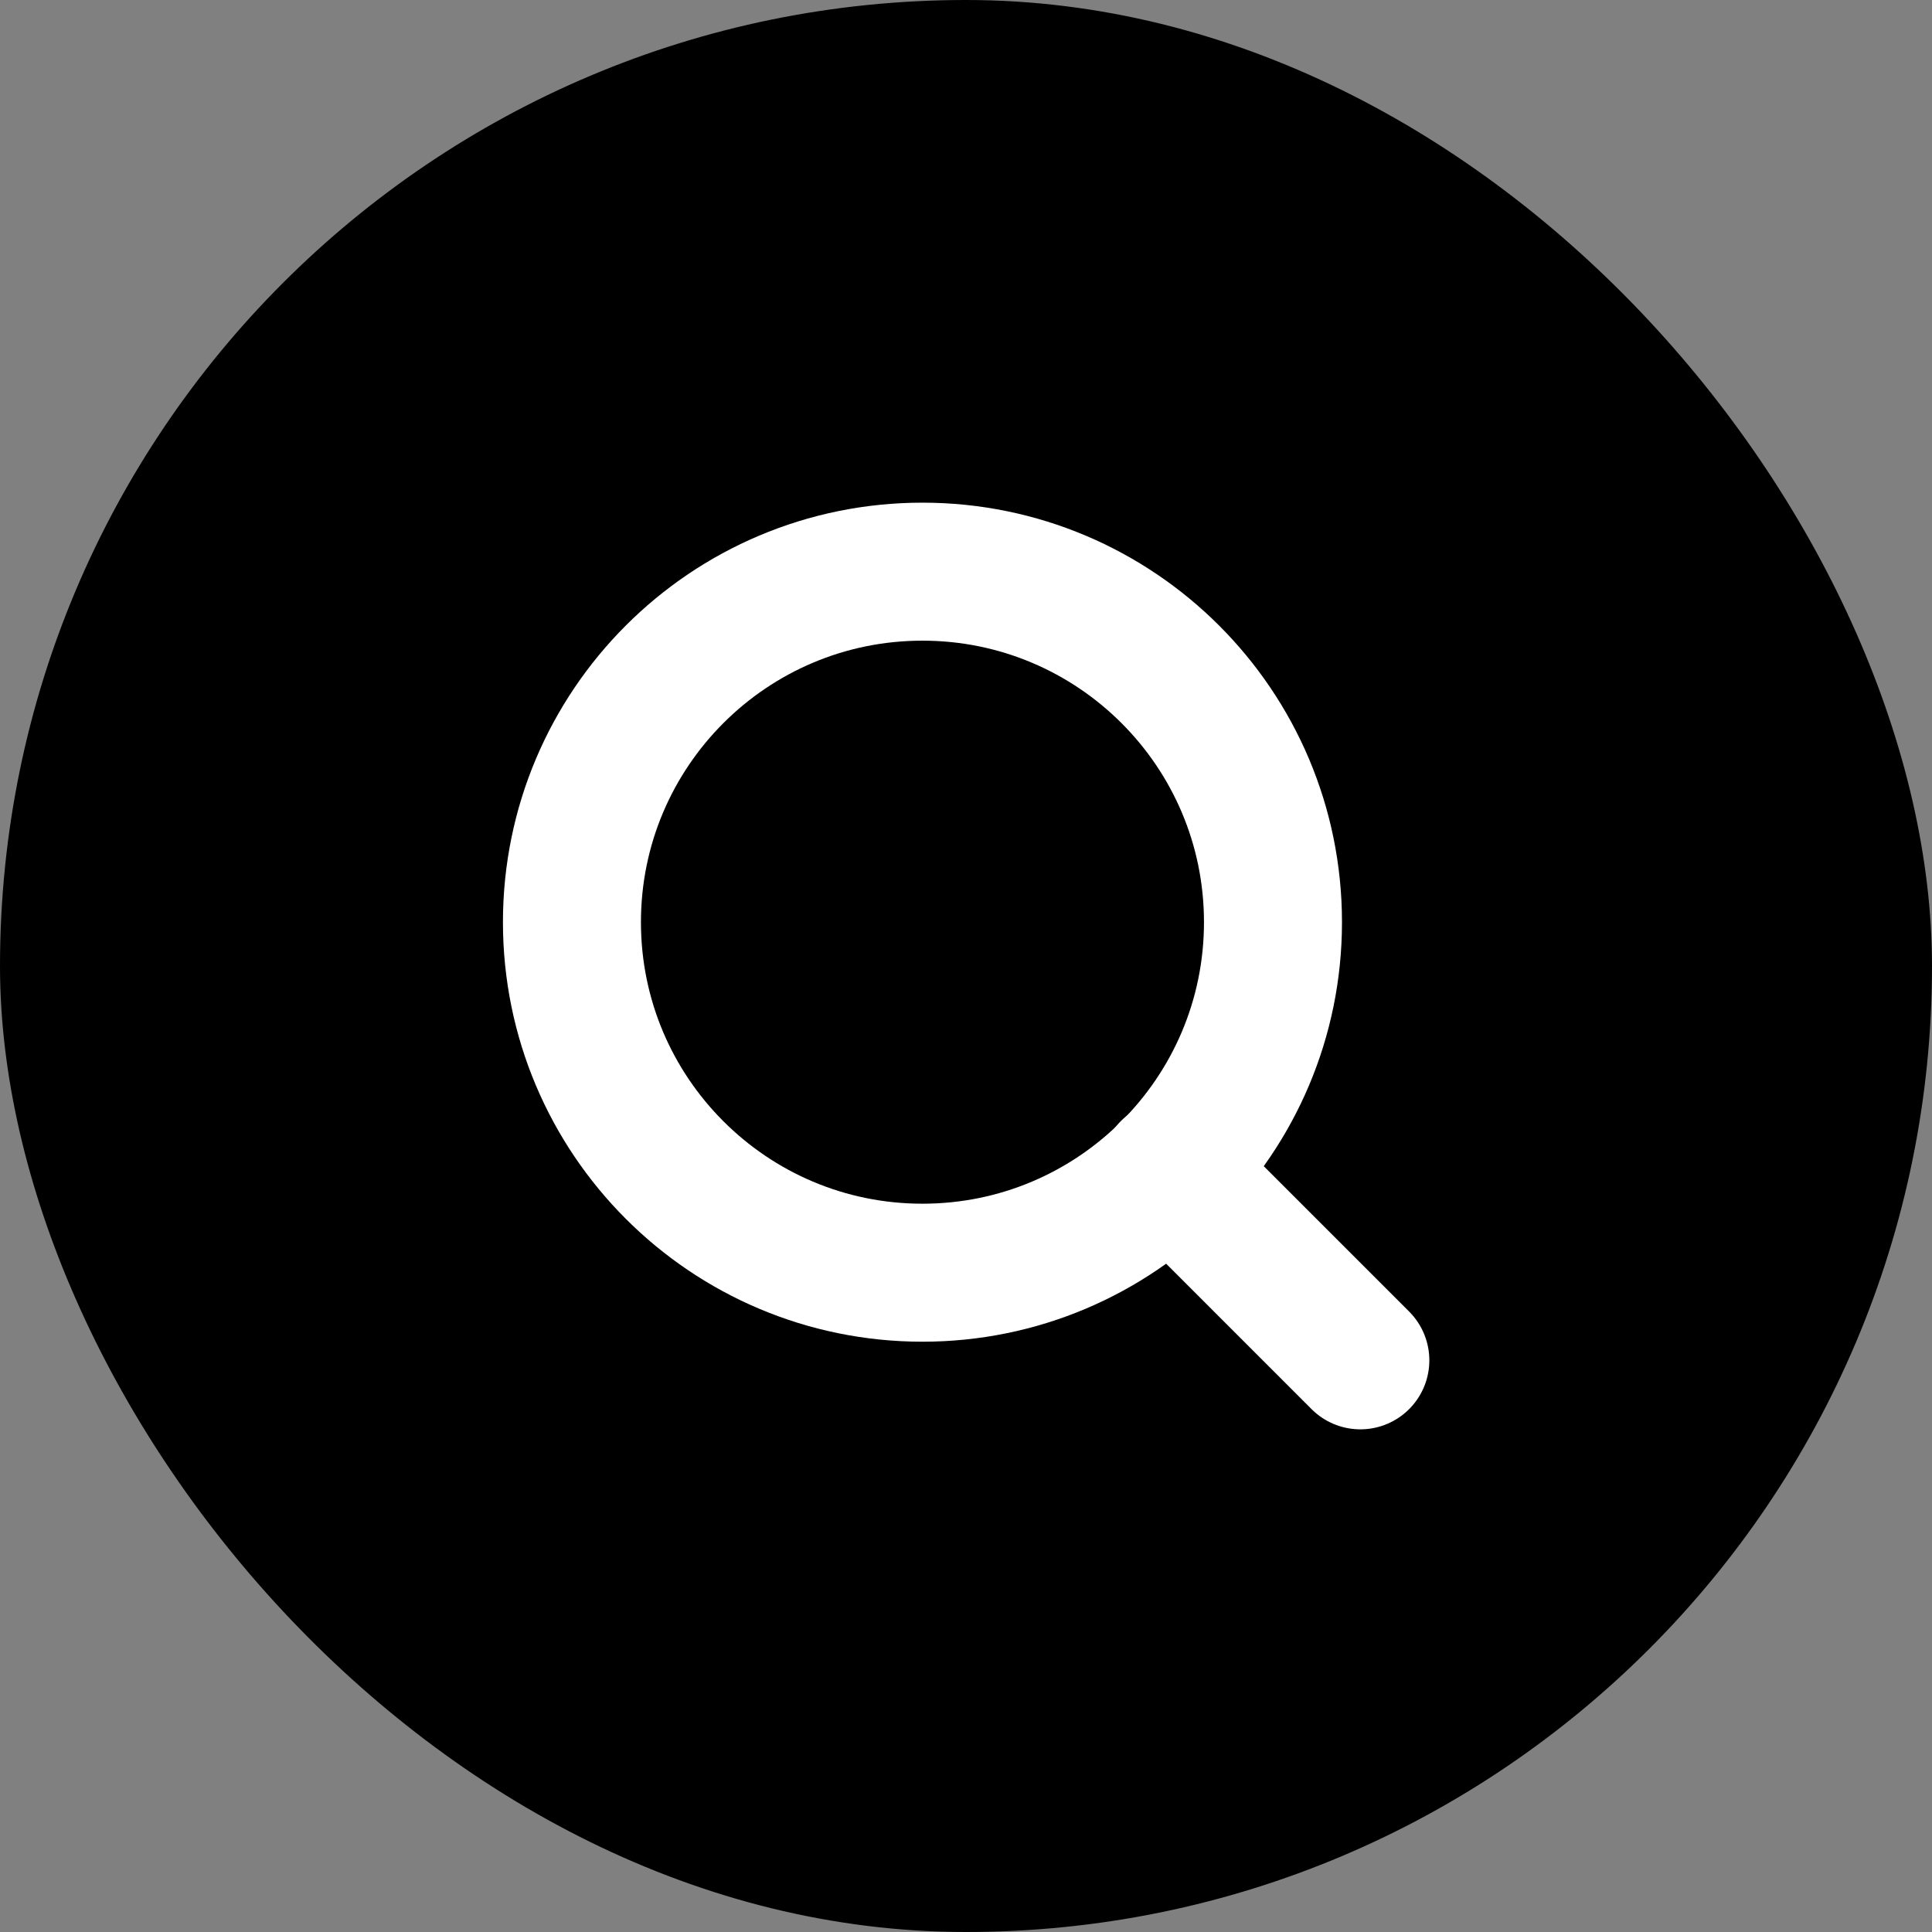 <svg width="28" height="28" viewBox="0 0 28 28" fill="none" xmlns="http://www.w3.org/2000/svg">
<rect x="0" y="0" width="28" height="28" fill="#808080" stroke="none"/>
<rect width="28" height="28" rx="14" fill="black"/>
<path d="M13.369 18.445C16.174 18.445 18.449 16.171 18.449 13.365C18.449 10.559 16.174 8.285 13.369 8.285C10.563 8.285 8.289 10.559 8.289 13.365C8.289 16.171 10.563 18.445 13.369 18.445Z" stroke="white" stroke-width="2" stroke-linecap="round" stroke-linejoin="round"/>
<path d="M19.715 19.715L16.953 16.953" stroke="white" stroke-width="2" stroke-linecap="round" stroke-linejoin="round"/>
</svg>

